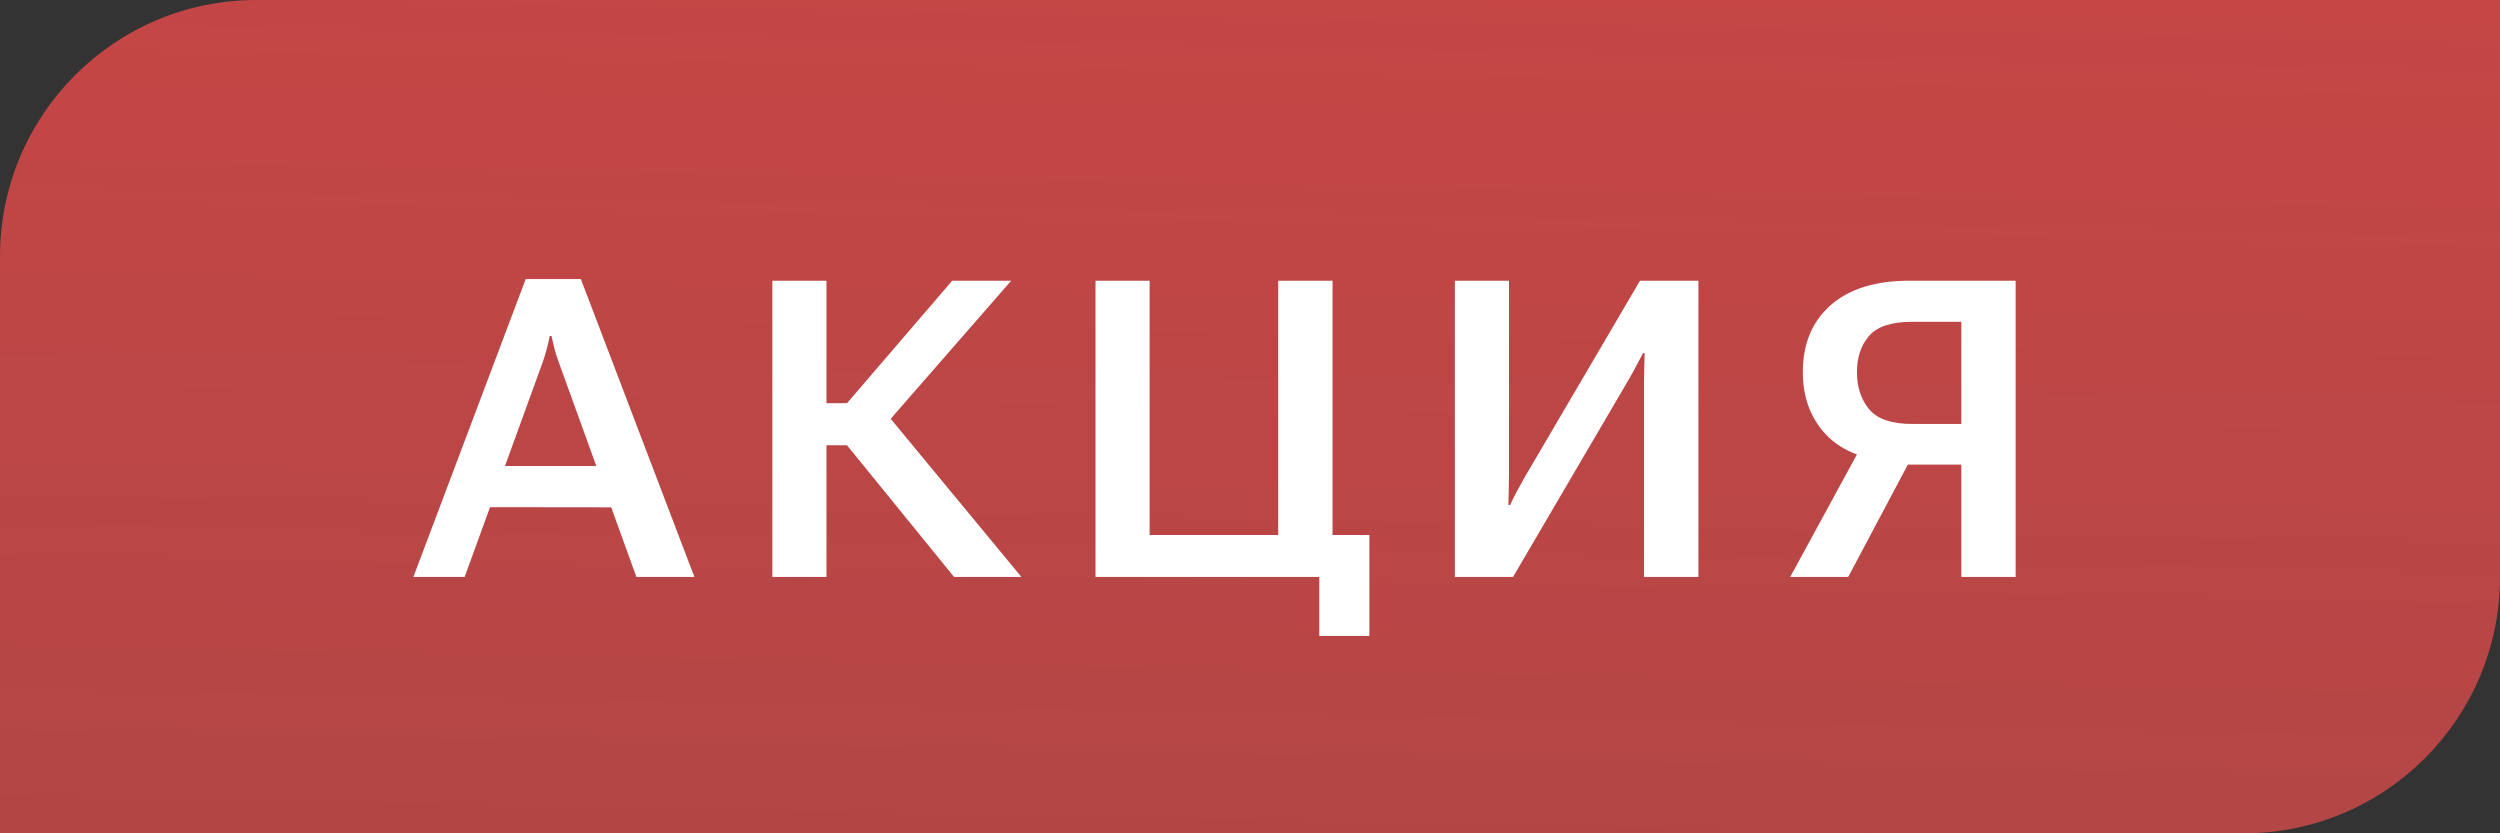 <svg width="78" height="26" viewBox="0 0 78 26" fill="none" xmlns="http://www.w3.org/2000/svg">
<rect x="0" y="0" width="78" height="26" fill="#333333" stroke="none"/>
<path d="M0 8C0 3.582 3.582 0 8 0H78V18C78 22.418 74.418 26 70 26H0V8Z" fill="url(#paint0_linear_95_28061)"/>
<path d="M12.898 18L16.402 8.707H18.123L21.665 18H19.855L17.437 11.31C17.382 11.166 17.338 11.028 17.304 10.897C17.27 10.762 17.238 10.624 17.209 10.484H17.151C17.126 10.624 17.094 10.762 17.056 10.897C17.022 11.028 16.98 11.166 16.929 11.31L14.498 18H12.898ZM14.688 15.823L15.12 14.54H19.335L19.76 15.829L14.688 15.823ZM29.766 18L26.154 13.557L27.418 12.617L31.867 18H29.766ZM24.993 12.579H26.427L29.709 8.758H31.55L27.068 13.893H24.993V12.579ZM24.098 18V8.758H25.786V18H24.098ZM41.162 19.841V18H34.18V8.758H35.868V16.692H39.88V8.758H41.575V16.692H42.724V19.841H41.162ZM52.99 18H51.295V11.944C51.295 11.809 51.297 11.655 51.301 11.481C51.306 11.307 51.31 11.153 51.314 11.018H51.263C51.2 11.14 51.132 11.267 51.06 11.398C50.992 11.53 50.916 11.669 50.831 11.817L47.207 18H45.392V8.758H47.08V14.794C47.08 14.93 47.078 15.091 47.074 15.277C47.069 15.459 47.065 15.617 47.061 15.753H47.118C47.169 15.639 47.232 15.51 47.309 15.366C47.389 15.218 47.467 15.074 47.544 14.934L51.168 8.758H52.99V18ZM62.888 18H61.193V14.496H59.016L58.685 14.356C57.898 14.251 57.295 13.95 56.877 13.455C56.458 12.956 56.248 12.34 56.248 11.608C56.248 10.732 56.536 10.038 57.111 9.526C57.691 9.014 58.512 8.758 59.574 8.758H62.888V18ZM61.193 13.227V10.04H59.657C59.014 10.04 58.565 10.188 58.311 10.484C58.061 10.776 57.937 11.151 57.937 11.608C57.937 12.069 58.061 12.454 58.311 12.763C58.565 13.072 59.014 13.227 59.657 13.227H61.193ZM57.664 18H55.855L58.178 13.734H59.93L57.664 18Z" fill="white"/>
<defs>
<linearGradient id="paint0_linear_95_28061" x1="-92.486" y1="-50.304" x2="-95.175" y2="87.047" gradientUnits="userSpaceOnUse">
<stop stop-color="#E44342"/>
<stop offset="1" stop-color="#E65756" stop-opacity="0.48"/>
</linearGradient>
</defs>
</svg>
